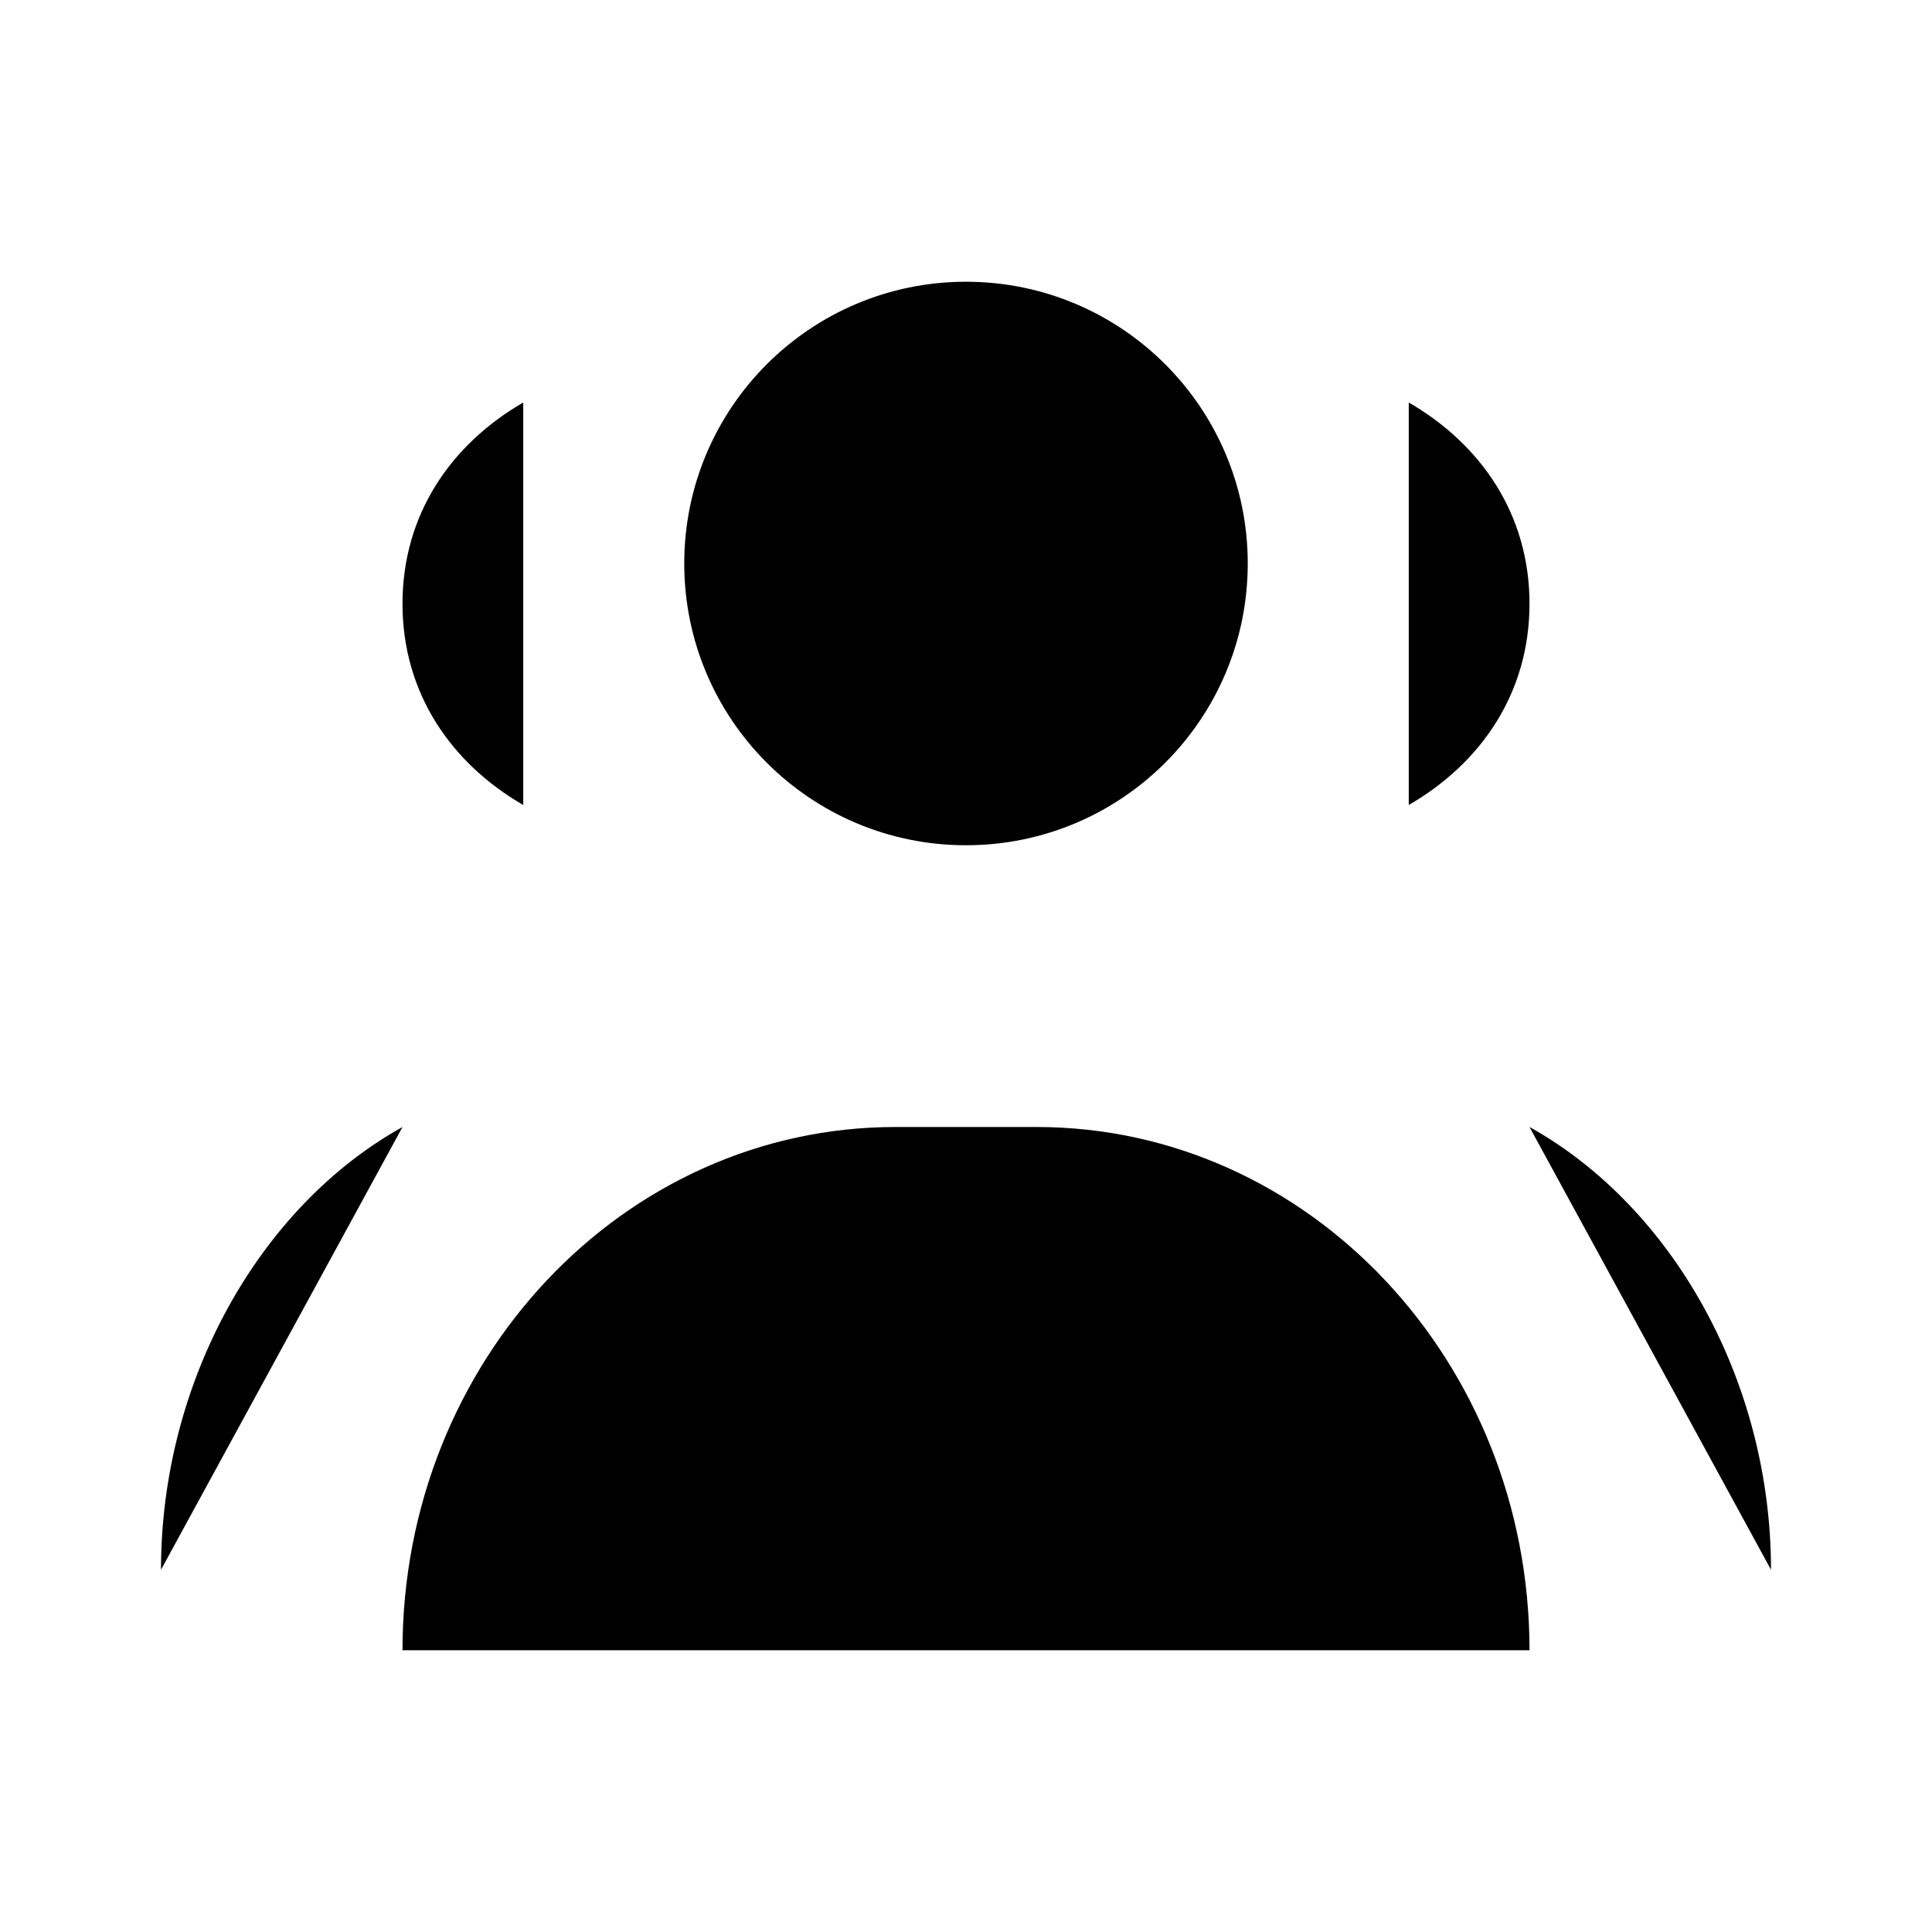 <svg viewBox="0 0 24 24" xmlns="http://www.w3.org/2000/svg"><path d="M17.5 5C18.397 5.519 19 6.39 19 7.5C19 8.61 18.397 9.481 17.5 10M19 14C20.78 14.99 22 17.161 22 19.5"/><path d="M6.5 5C5.603 5.519 5 6.39 5 7.5C5 8.61 5.603 9.481 6.5 10M5 14C3.22 14.99 2 17.161 2 19.5"/><path d="M12.875 14H11.125C7.742 14 5 16.91 5 20.5H19C19 16.91 16.258 14 12.875 14Z"/><circle cx="12" cy="7" r="3.5"/></svg>